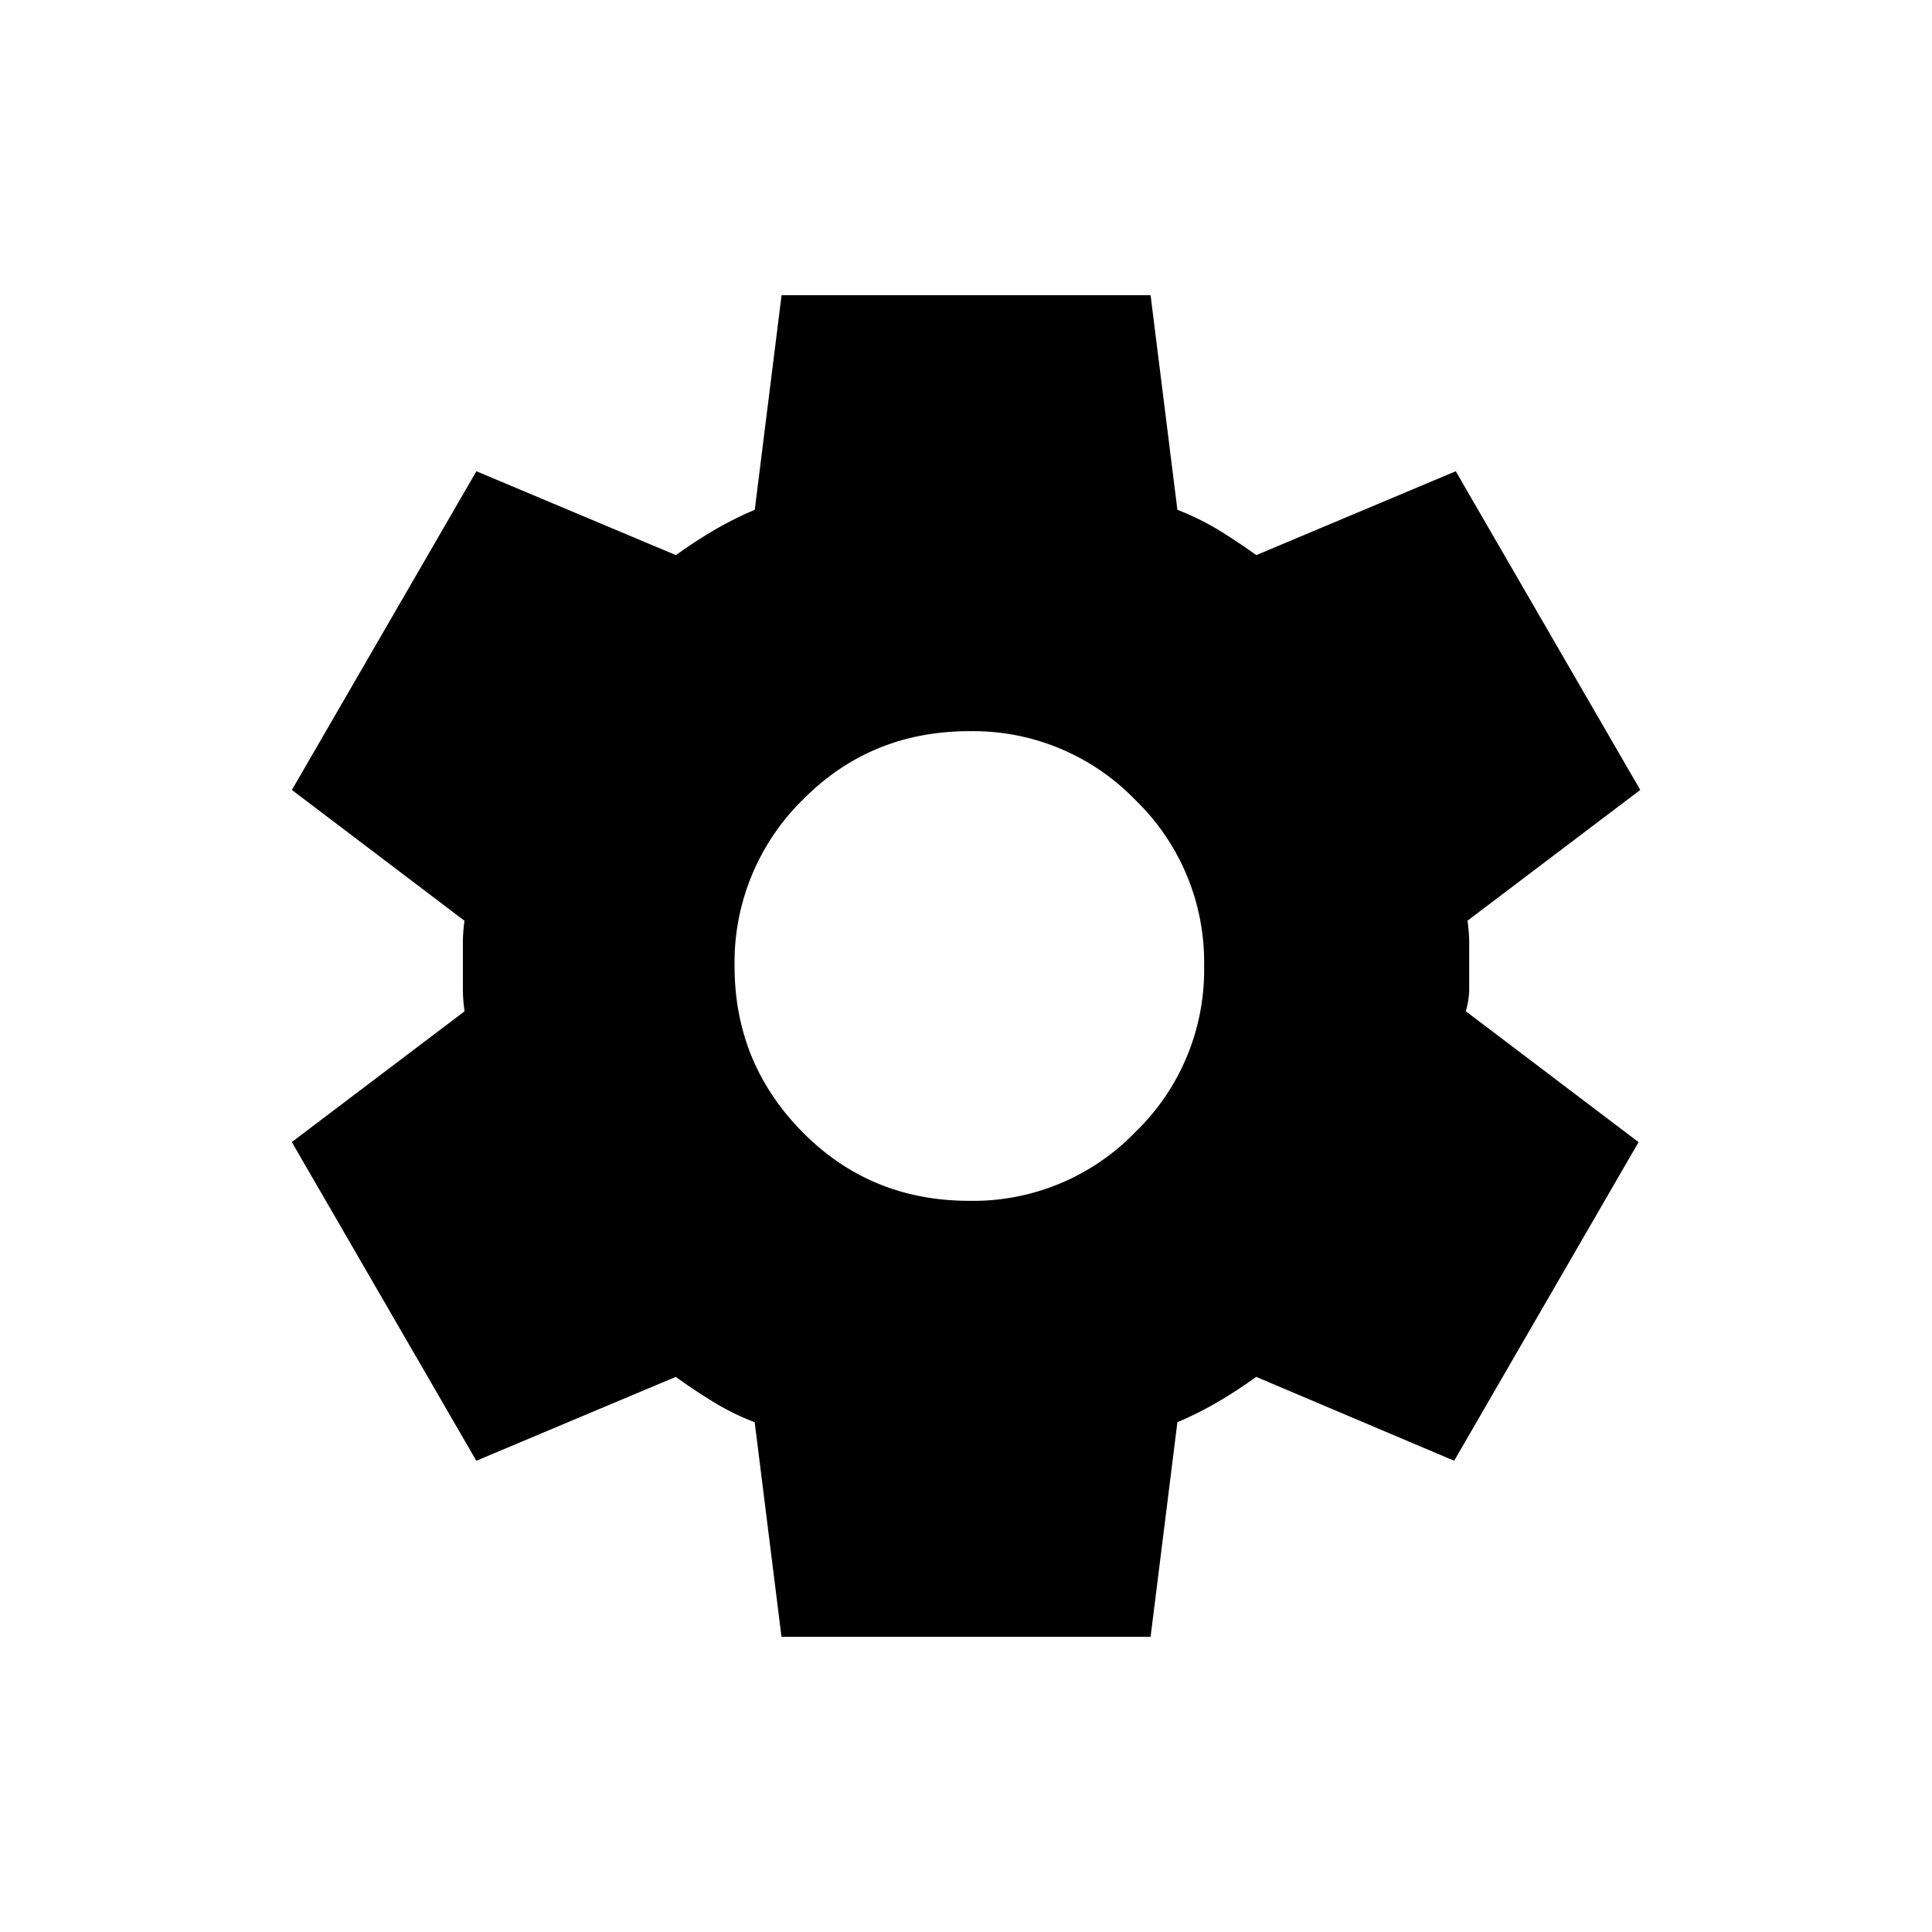 <svg xmlns="http://www.w3.org/2000/svg" viewBox="0 0 24 24" width="24" height="24"><path d="m9.708 20.333-.333-2.666a3 3 0 0 1-.51-.25 7 7 0 0 1-.47-.313l-2.478 1.042-2.292-3.959 2.146-1.624a2 2 0 0 1-.021-.282v-.562q0-.135.02-.281L3.626 9.813l2.292-3.959 2.479 1.042q.229-.166.479-.313.25-.145.5-.25l.333-2.666h4.584l.333 2.666q.27.105.51.25.24.147.47.313l2.478-1.042 2.292 3.959-2.146 1.624q.021.147.021.282v.562q0 .135-.042.281l2.146 1.626-2.291 3.958-2.459-1.042a6 6 0 0 1-.479.313q-.25.145-.5.25l-.333 2.666zm2.334-5.416a2.8 2.8 0 0 0 2.062-.854A2.8 2.8 0 0 0 14.958 12a2.8 2.8 0 0 0-.854-2.062 2.8 2.8 0 0 0-2.062-.855q-1.23 0-2.073.855A2.83 2.83 0 0 0 9.125 12q0 1.209.844 2.063.843.854 2.073.854"/></svg>